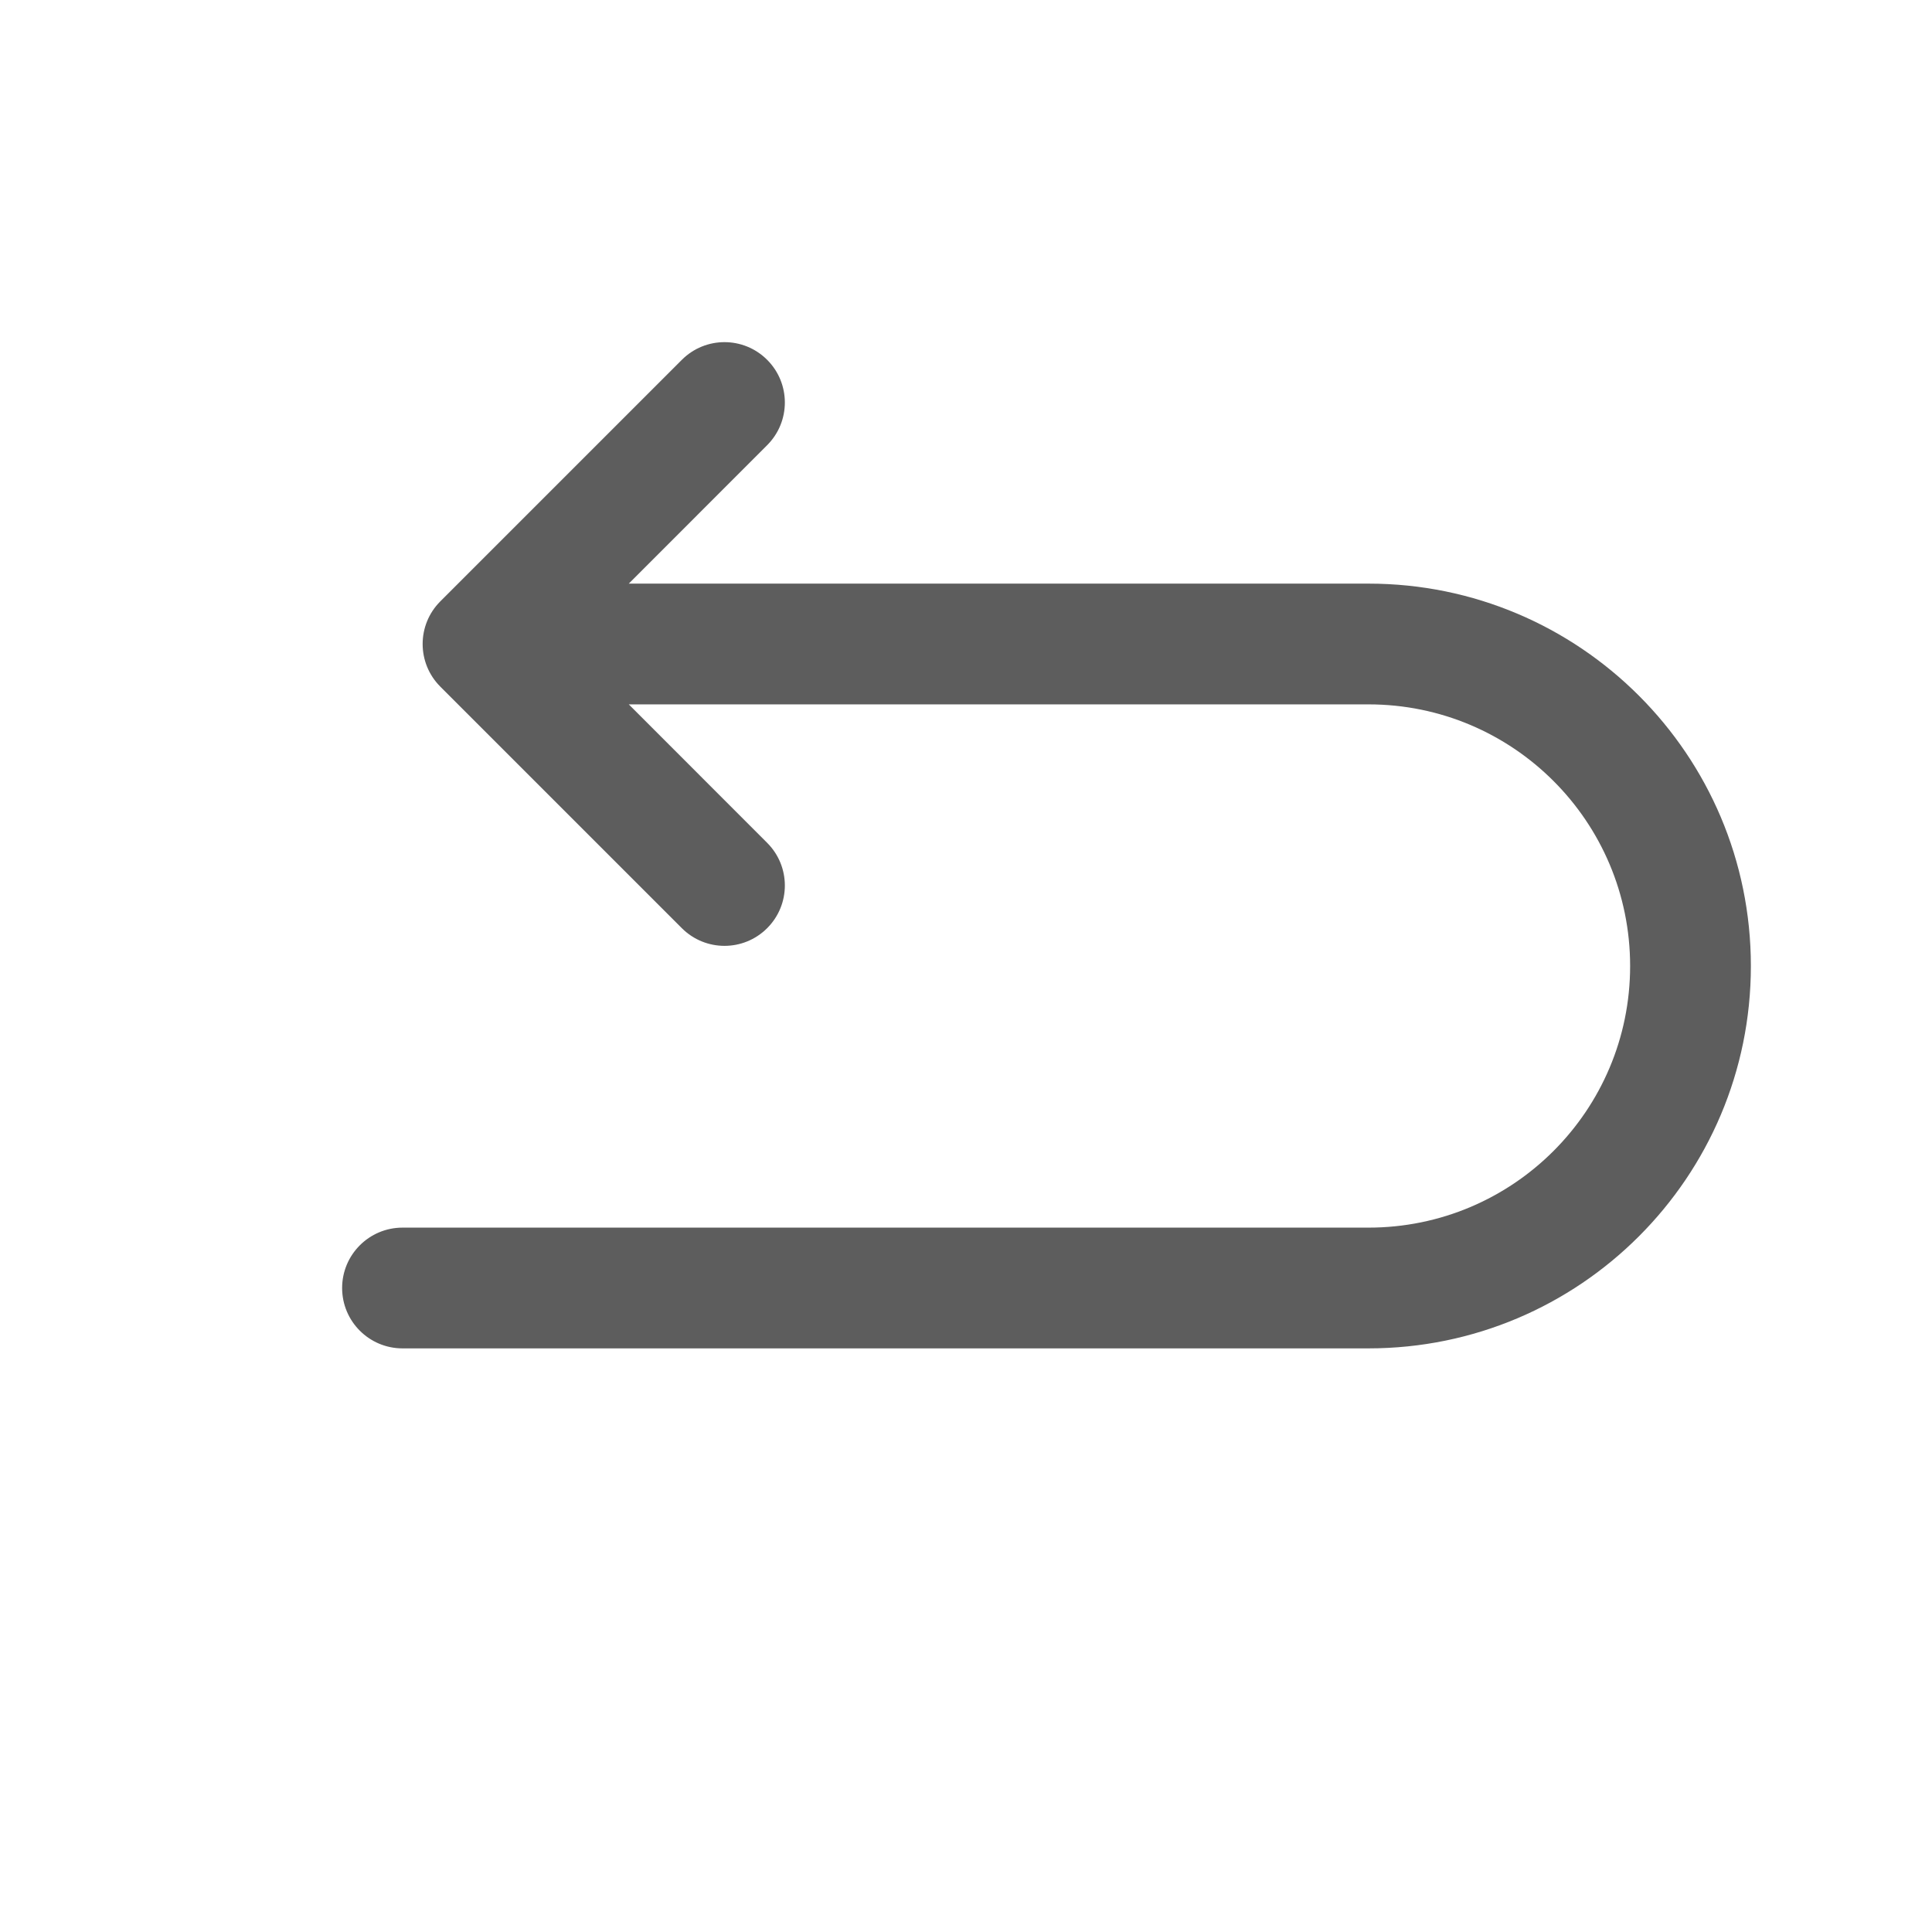 <svg width="24" height="24" viewBox="0 0 24 24" fill="none" xmlns="http://www.w3.org/2000/svg">
<path fill-rule="evenodd" clip-rule="evenodd" d="M9.53 4.47C9.823 4.763 9.823 5.237 9.53 5.53L7.811 7.25H17C19.623 7.25 21.75 9.377 21.75 12C21.75 14.623 19.623 16.75 17 16.75H5C4.586 16.75 4.25 16.414 4.25 16C4.25 15.586 4.586 15.25 5 15.25H17C18.795 15.25 20.25 13.795 20.25 12C20.25 10.205 18.795 8.75 17 8.75H7.811L9.53 10.47C9.823 10.763 9.823 11.237 9.53 11.53C9.237 11.823 8.763 11.823 8.47 11.53L5.47 8.53C5.177 8.237 5.177 7.763 5.47 7.47L8.47 4.47C8.763 4.177 9.237 4.177 9.53 4.47Z" fill="#5D5D5D"/>
</svg>

